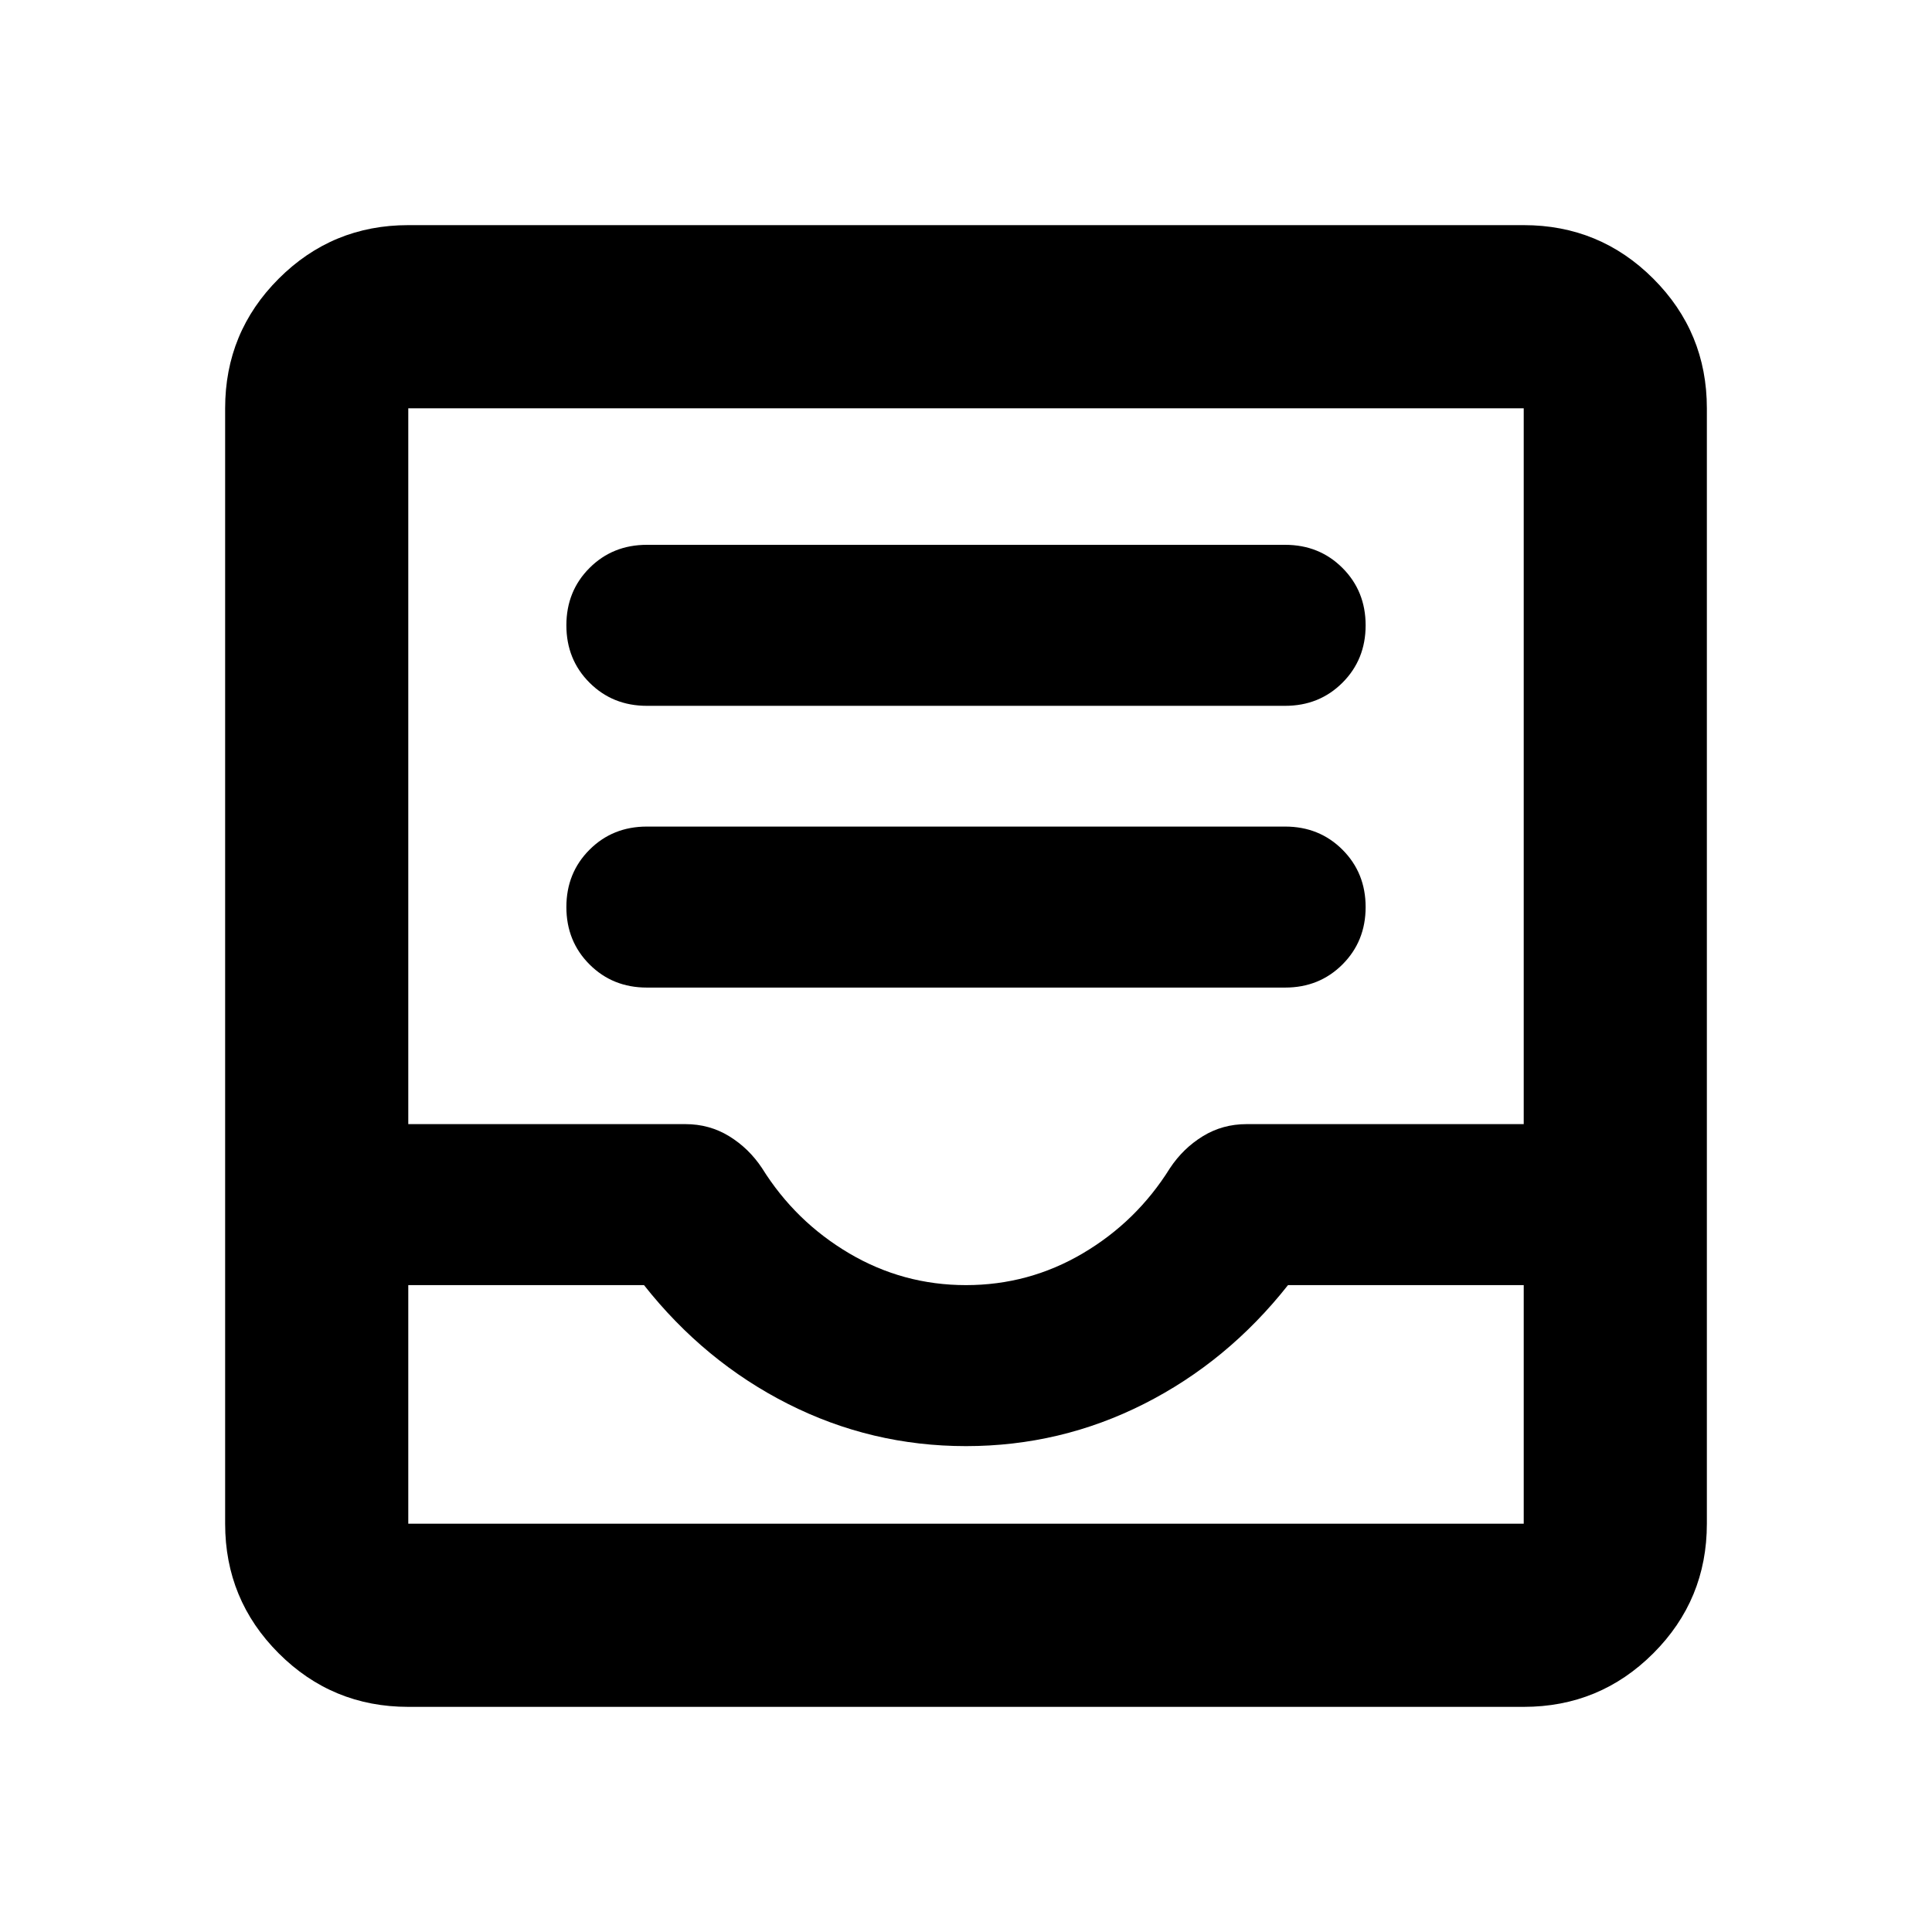<svg xmlns="http://www.w3.org/2000/svg" height="24" viewBox="0 -960 960 960" width="24"><path d="M321.43-469.28h317.14q17 0 28.5-11.5t11.5-28.5q0-17-11.5-28.5t-28.5-11.5H321.43q-17 0-28.5 11.5t-11.5 28.5q0 17 11.5 28.5t28.5 11.5Zm0-140h317.14q17 0 28.5-11.5t11.5-28.5q0-17-11.5-28.5t-28.5-11.5H321.43q-17 0-28.5 11.5t-11.5 28.5q0 17 11.5 28.5t28.5 11.5ZM202.87-111.87q-37.78 0-64.39-26.61t-26.61-64.39v-554.26q0-37.78 26.61-64.39t64.39-26.61h554.26q37.78 0 64.39 26.61t26.61 64.39v554.26q0 37.78-26.61 64.39t-64.39 26.61H202.87Zm0-91h554.26v-118.56H640q-30 38-71.5 59t-88.5 21q-47 0-88.5-21t-71.5-59H202.87v118.56ZM480-321.43q31.28 0 58.04-15.79 26.76-15.78 43.29-42.3 6.53-9.86 16.33-15.89 9.8-6.02 21.77-6.02h137.7v-355.7H202.87v355.7h137.7q11.97 0 21.77 6.02 9.8 6.03 16.33 15.89 16.53 26.52 43.29 42.3 26.76 15.79 58.04 15.79ZM202.87-202.87h554.26-554.26Z"/></svg>